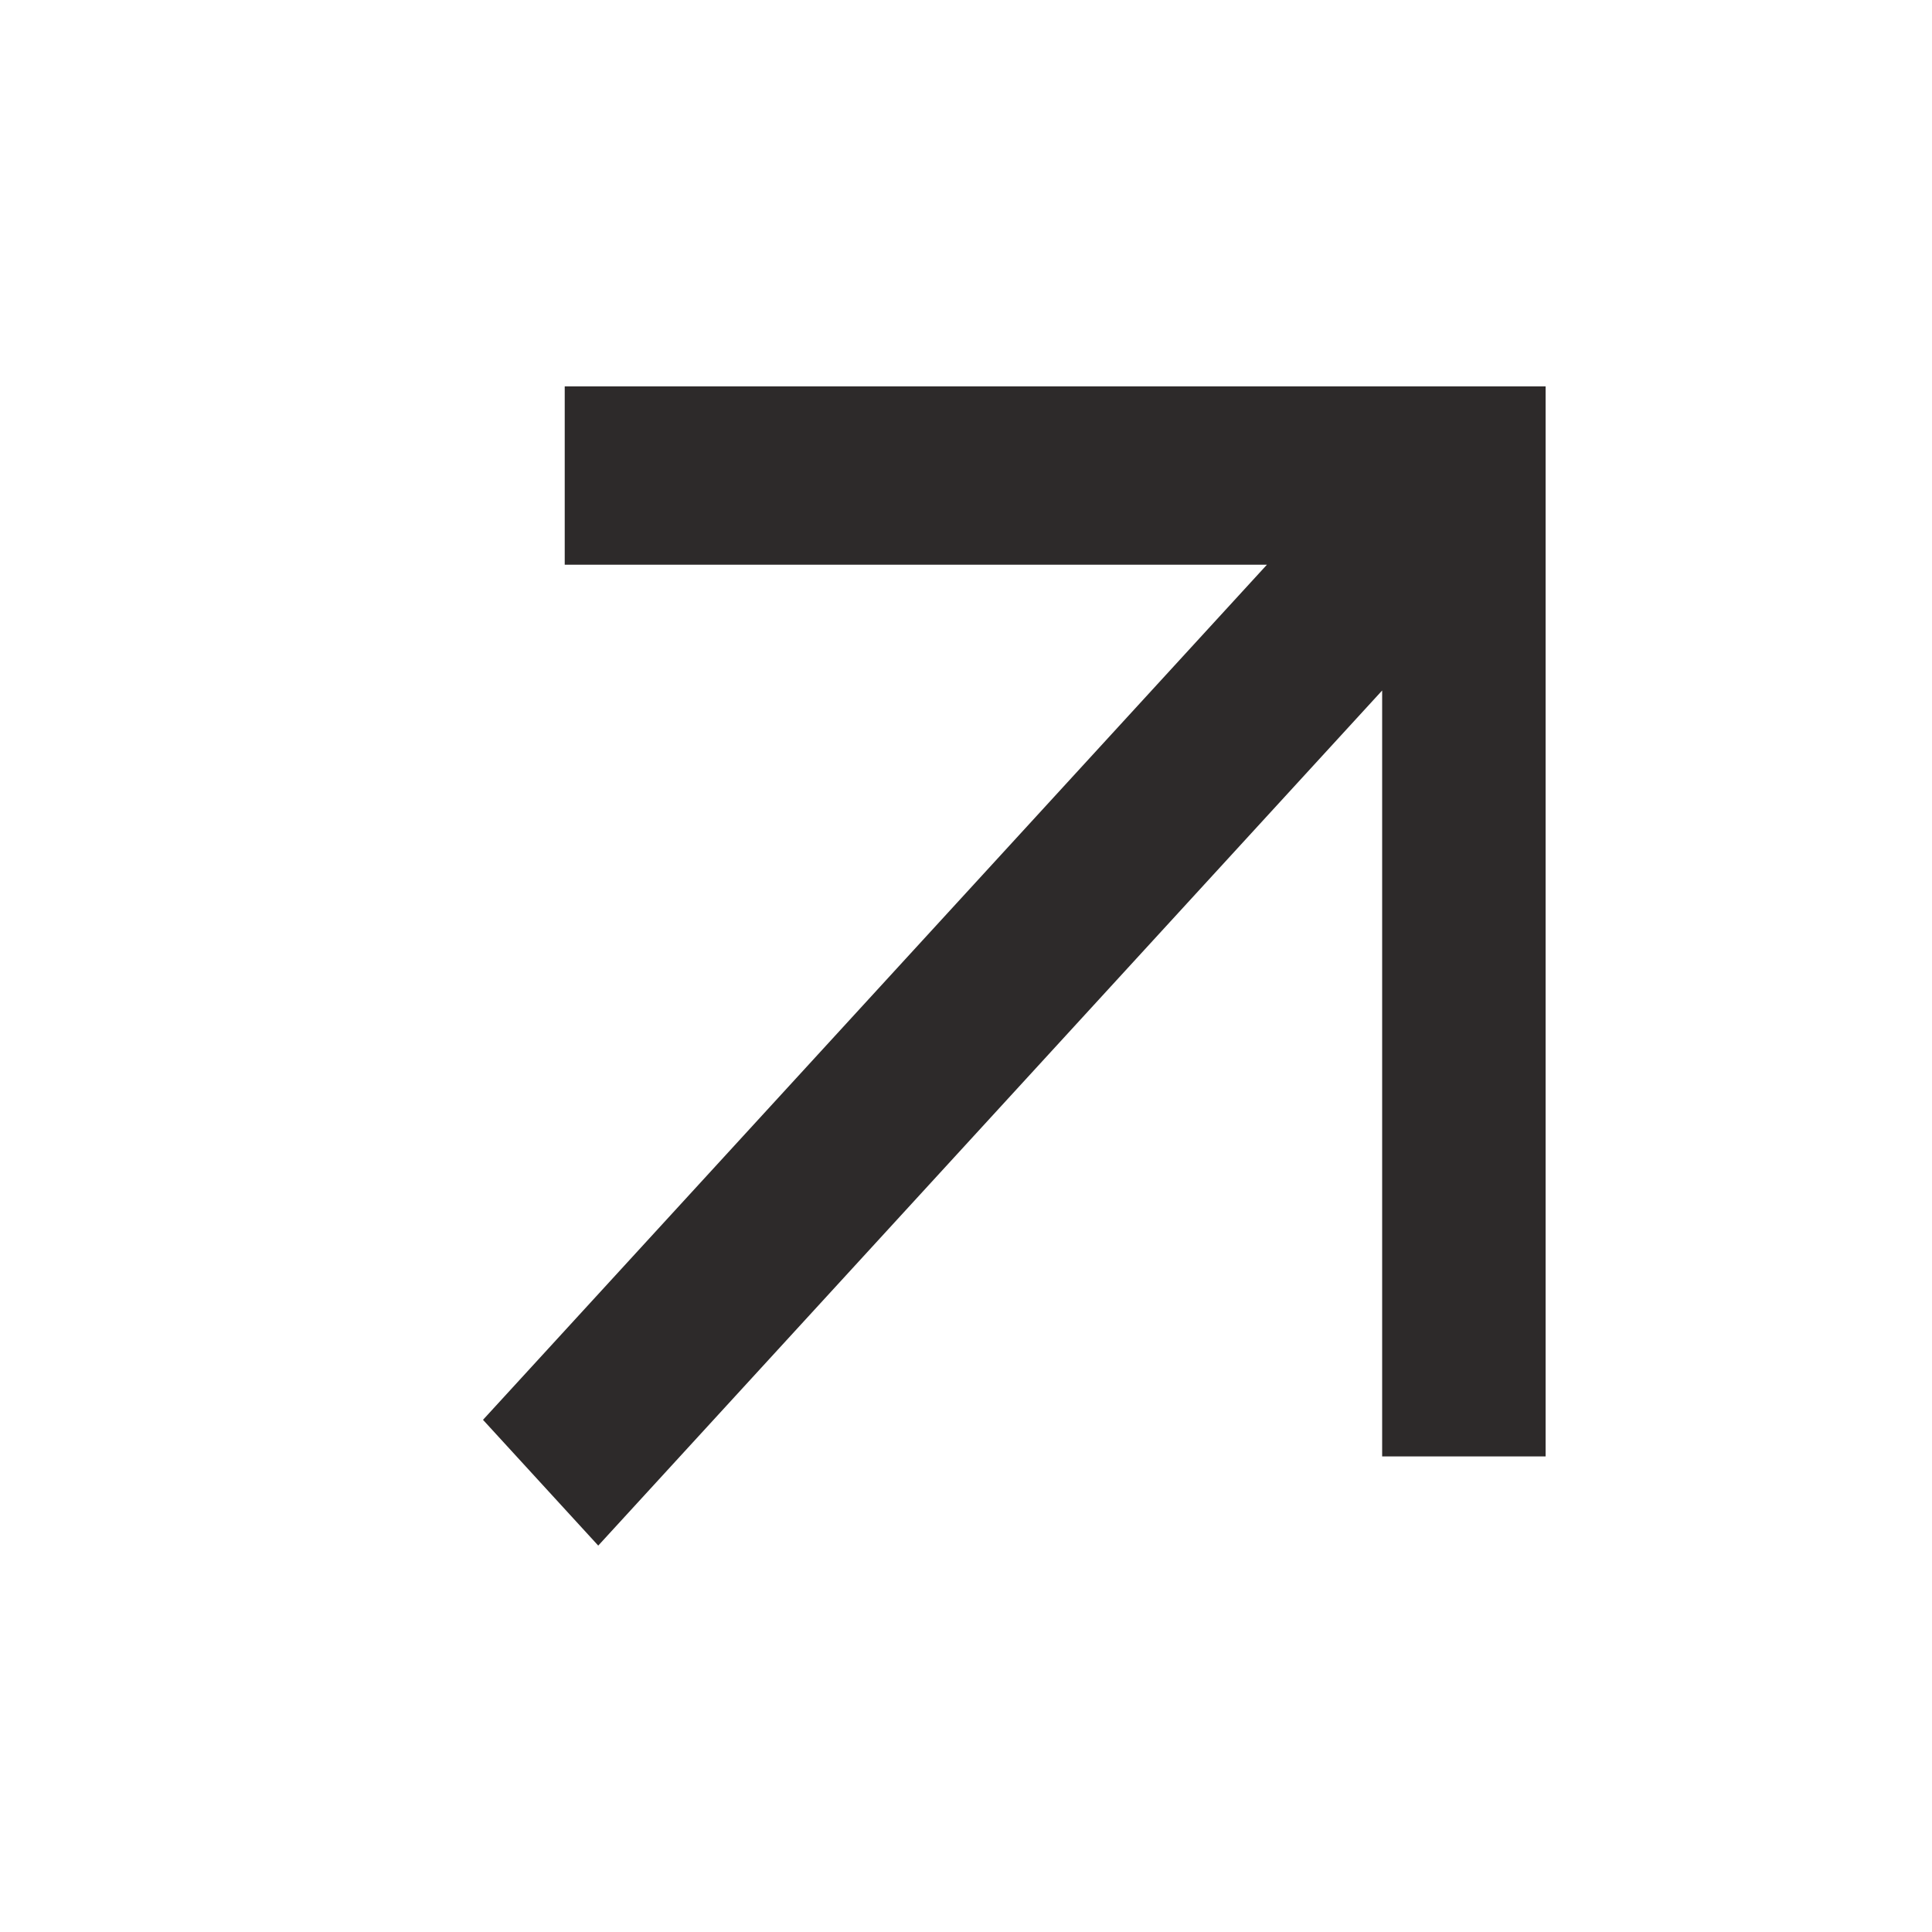 <svg width="20" height="20" viewBox="0 0 20 20" fill="none" xmlns="http://www.w3.org/2000/svg">
<g id="Mask group">
<mask id="mask0_1863_14160" style="mask-type:alpha" maskUnits="userSpaceOnUse" x="0" y="0" width="20" height="20">
<rect id="Rectangle 894" width="20" height="20" transform="matrix(1 0 0 -1 0 20)" fill="#D9D9D9"/>
</mask>
<g mask="url(#mask0_1863_14160)">
<path id="Vector" d="M5.846 4V5.846H13.115L5 14.698L6.193 16L14.308 7.148V15.077H16V4H5.846Z" fill="#2D2A2A"/>
</g>
</g>
</svg>
